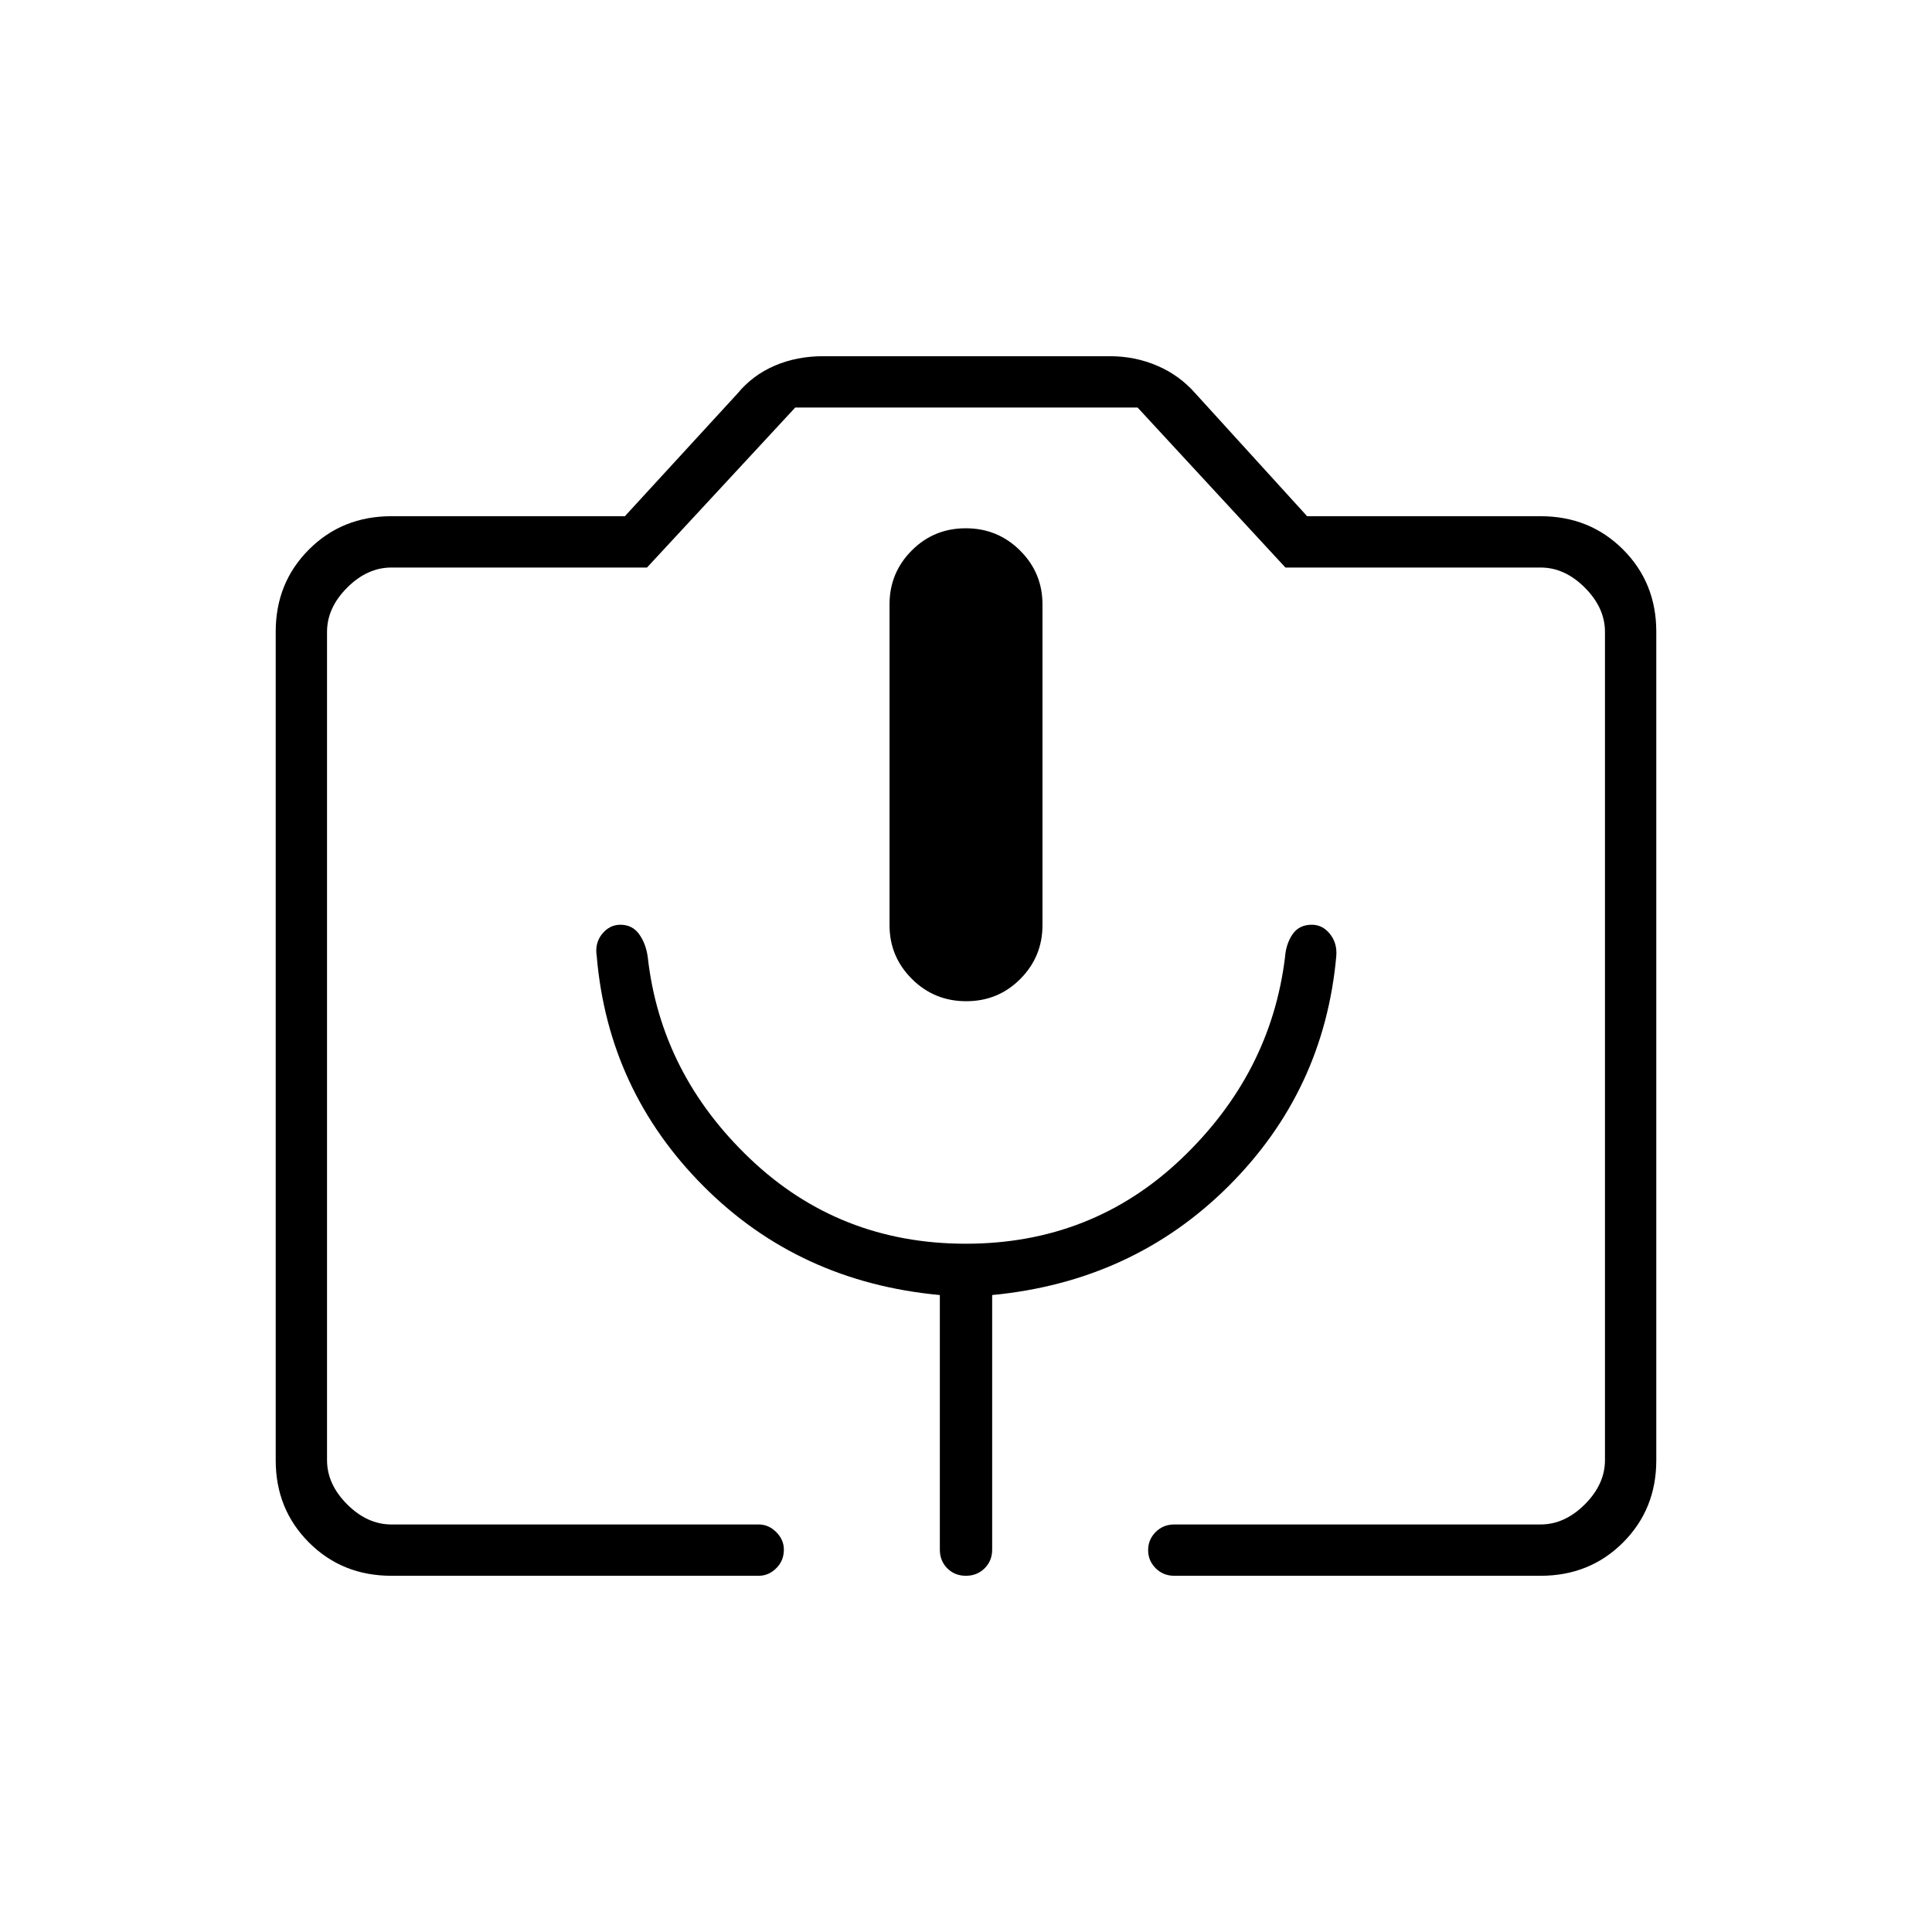 <svg xmlns="http://www.w3.org/2000/svg" height="24" viewBox="0 -960 960 960" width="24"><path d="M194.5-177q-24.44 0-40.97-16.53Q137-210.06 137-234.36v-411.78q0-24.3 16.53-40.83 16.53-16.53 40.97-16.53h116l56-61q7.44-9.04 18.4-13.77Q395.86-783 409-783h142.5q12.49 0 23.52 4.73 11.04 4.73 18.98 13.77l55.5 61h116q24.44 0 40.97 16.53Q823-670.44 823-646.14v411.78q0 24.3-16.53 40.83Q789.94-177 765.5-177h-182q-5.5 0-9.25-3.75t-3.75-9q0-5.25 3.75-9t9.25-3.75h182q12 0 22-10t10-22V-646q0-12-10-22t-22-10H638.71l-73.45-79.5H395.15L321.5-678h-127q-12 0-22 10t-10 22v411.5q0 12 10 22t22 10H377q4.92 0 8.71 3.79 3.79 3.78 3.79 8.71 0 5.5-3.79 9.25T377-177H194.5Zm285.61-285.5q15.89 0 26.89-11.08 11-11.07 11-26.71v-159.42q0-15.64-11.11-26.71-11.1-11.08-27-11.08-15.89 0-26.89 11.08-11 11.07-11 26.71v159.42q0 15.64 11.11 26.71 11.1 11.08 27 11.08Zm-285.61 260h603-635 32ZM479.89-342q-62.81 0-107.17-42.22t-50.85-100.16q-.87-6.62-4.24-11.37-3.37-4.75-9.38-4.75-5.31 0-9.03 4.53-3.72 4.54-2.72 10.97 5.65 66.85 53.08 114.42Q397-323 467-316.5V-190q0 5.57 3.7 9.29 3.69 3.71 9.25 3.71 5.55 0 9.3-3.71Q493-184.43 493-190v-126.5q69.85-6.69 117.43-54.1Q658-418 664-485q.5-6.37-3.16-10.93-3.66-4.57-9-4.57-6.34 0-9.59 4.75t-3.75 11.5q-7.1 57.75-51.45 100T479.89-342Z"/></svg>